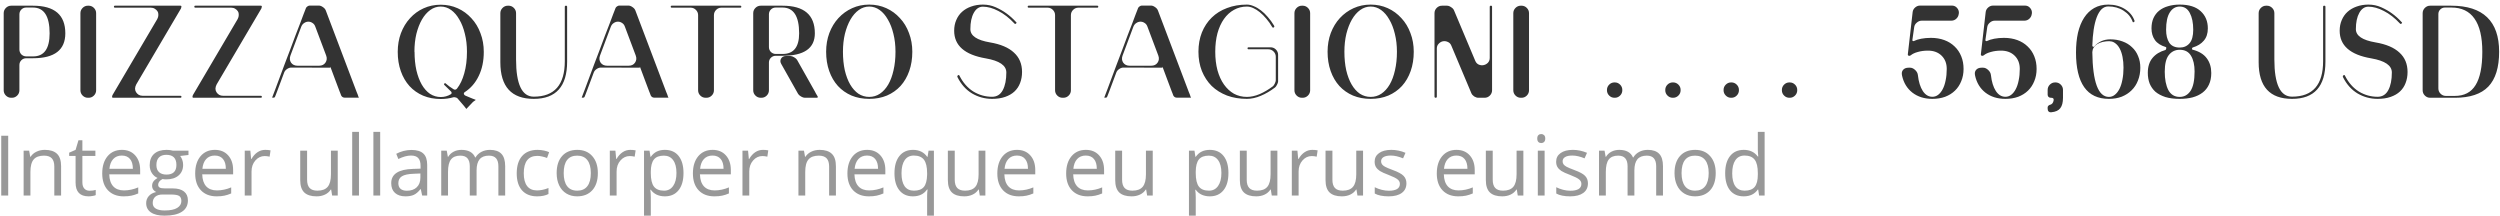 <svg width="358" height="31" viewBox="0 0 358 31" fill="none" xmlns="http://www.w3.org/2000/svg">
<path d="M2.779 12.928C2.779 13.221 2.674 13.473 2.463 13.684C2.252 13.895 2 14 1.707 14H1.602C1.309 14 1.057 13.895 0.846 13.684C0.635 13.473 0.529 13.221 0.529 12.928V1.889C0.529 1.596 0.635 1.344 0.846 1.133C1.057 0.922 1.309 0.816 1.602 0.816H4.73C7.812 0.816 9.354 2.135 9.354 4.771C9.354 7.15 7.812 8.34 4.73 8.34H3.764C3.482 8.34 3.248 8.434 3.061 8.621C2.873 8.809 2.779 9.037 2.779 9.307V12.928ZM2.779 7.092C2.779 7.361 2.873 7.596 3.061 7.795C3.26 7.982 3.494 8.076 3.764 8.076H4.748C6.318 8.076 7.104 6.975 7.104 4.771C7.104 2.311 6.307 1.08 4.713 1.08H3.746C3.477 1.08 3.248 1.174 3.061 1.361C2.873 1.549 2.779 1.777 2.779 2.047V7.092ZM13.766 12.928C13.766 13.221 13.66 13.473 13.449 13.684C13.238 13.895 12.986 14 12.693 14H12.588C12.295 14 12.043 13.895 11.832 13.684C11.621 13.473 11.516 13.221 11.516 12.928V1.889C11.516 1.596 11.621 1.344 11.832 1.133C12.043 0.922 12.295 0.816 12.588 0.816H12.693C12.986 0.816 13.238 0.922 13.449 1.133C13.66 1.344 13.766 1.596 13.766 1.889V12.928ZM25.842 13.719C25.936 13.719 25.982 13.766 25.982 13.859C25.982 13.953 25.936 14 25.842 14H16.191C16.098 14 16.051 13.953 16.051 13.859C16.051 13.836 16.057 13.795 16.068 13.736C16.092 13.666 16.109 13.619 16.121 13.596L22.52 2.732C22.625 2.533 22.678 2.34 22.678 2.152C22.689 1.953 22.648 1.777 22.555 1.625C22.461 1.473 22.332 1.35 22.168 1.256C22.004 1.15 21.811 1.098 21.588 1.098H16.455C16.361 1.098 16.314 1.051 16.314 0.957C16.314 0.863 16.361 0.816 16.455 0.816H25.842C25.936 0.816 25.982 0.863 25.982 0.957C25.982 0.98 25.971 1.027 25.947 1.098C25.936 1.156 25.924 1.197 25.912 1.221L19.514 12.084C19.408 12.283 19.35 12.482 19.338 12.682C19.338 12.869 19.385 13.039 19.479 13.191C19.572 13.344 19.701 13.473 19.865 13.578C20.029 13.672 20.223 13.719 20.445 13.719H25.842ZM37.355 13.719C37.449 13.719 37.496 13.766 37.496 13.859C37.496 13.953 37.449 14 37.355 14H27.705C27.611 14 27.564 13.953 27.564 13.859C27.564 13.836 27.57 13.795 27.582 13.736C27.605 13.666 27.623 13.619 27.635 13.596L34.033 2.732C34.139 2.533 34.191 2.34 34.191 2.152C34.203 1.953 34.162 1.777 34.068 1.625C33.975 1.473 33.846 1.35 33.682 1.256C33.518 1.15 33.324 1.098 33.102 1.098H27.969C27.875 1.098 27.828 1.051 27.828 0.957C27.828 0.863 27.875 0.816 27.969 0.816H37.355C37.449 0.816 37.496 0.863 37.496 0.957C37.496 0.98 37.484 1.027 37.461 1.098C37.449 1.156 37.438 1.197 37.426 1.221L31.027 12.084C30.922 12.283 30.863 12.482 30.852 12.682C30.852 12.869 30.898 13.039 30.992 13.191C31.086 13.344 31.215 13.473 31.379 13.578C31.543 13.672 31.736 13.719 31.959 13.719H37.355ZM47.305 9.57C47.328 9.652 47.299 9.693 47.217 9.693L41.715 9.676C41.516 9.676 41.31 9.746 41.1 9.887C40.9 10.027 40.766 10.191 40.695 10.379L39.676 13.104C39.629 13.221 39.582 13.344 39.535 13.473C39.488 13.59 39.441 13.707 39.395 13.824C39.359 13.93 39.289 13.982 39.184 13.982H39.06H38.973C38.984 13.947 38.996 13.906 39.008 13.859C39.02 13.824 39.037 13.783 39.06 13.736C39.084 13.678 39.107 13.613 39.131 13.543C39.19 13.402 39.295 13.127 39.447 12.717C39.6 12.295 39.787 11.791 40.01 11.205C40.232 10.619 40.473 9.975 40.73 9.271C41 8.568 41.27 7.859 41.539 7.145C41.809 6.43 42.066 5.738 42.312 5.07C42.57 4.402 42.799 3.811 42.998 3.295C43.197 2.768 43.355 2.346 43.473 2.029C43.602 1.713 43.666 1.549 43.666 1.537L43.807 1.168C43.842 1.074 43.912 0.992 44.018 0.922C44.135 0.84 44.24 0.799 44.334 0.799H45.652C45.84 0.799 46.033 0.869 46.232 1.01C46.443 1.15 46.584 1.314 46.654 1.502L51.066 13.156L51.225 13.543C51.272 13.672 51.307 13.777 51.33 13.859C51.365 13.93 51.383 13.971 51.383 13.982C51.395 14.006 51.389 14.012 51.365 14C51.342 13.988 51.318 13.982 51.295 13.982H49.326C49.232 13.982 49.139 13.953 49.045 13.895C48.951 13.824 48.887 13.748 48.852 13.666L48.728 13.332L48.641 13.121C48.43 12.523 48.207 11.932 47.973 11.346C47.75 10.748 47.527 10.15 47.305 9.553C47.305 9.553 47.305 9.559 47.305 9.57ZM41.592 7.953C41.451 8.328 41.48 8.668 41.68 8.973C41.891 9.266 42.201 9.412 42.611 9.412H45.688C46.098 9.412 46.402 9.266 46.602 8.973C46.812 8.668 46.848 8.328 46.707 7.953L45.16 3.84C45.078 3.594 44.943 3.412 44.756 3.295C44.568 3.166 44.369 3.102 44.158 3.102C43.947 3.102 43.748 3.166 43.56 3.295C43.373 3.412 43.232 3.588 43.139 3.822L41.592 7.953ZM59.363 7.408C59.363 8.381 59.451 9.266 59.627 10.062C59.815 10.859 60.072 11.545 60.4 12.119C60.728 12.682 61.121 13.121 61.578 13.438C62.047 13.742 62.562 13.895 63.125 13.895C63.641 13.895 64.121 13.76 64.566 13.49C64.637 13.443 64.672 13.385 64.672 13.315C64.672 13.244 64.648 13.18 64.602 13.121C64.309 12.828 63.986 12.512 63.635 12.172C63.565 12.102 63.565 12.031 63.635 11.961C63.693 11.891 63.752 11.885 63.81 11.943C63.986 12.096 64.168 12.242 64.356 12.383C64.543 12.523 64.736 12.652 64.936 12.77C65.018 12.828 65.106 12.852 65.199 12.84C65.305 12.816 65.387 12.764 65.445 12.682C65.891 12.119 66.236 11.393 66.482 10.502C66.74 9.6 66.869 8.568 66.869 7.408C66.869 6.482 66.769 5.627 66.57 4.842C66.383 4.057 66.119 3.377 65.779 2.803C65.451 2.217 65.059 1.76 64.602 1.432C64.144 1.104 63.647 0.939 63.107 0.939C62.568 0.939 62.07 1.104 61.613 1.432C61.156 1.76 60.758 2.217 60.418 2.803C60.09 3.377 59.826 4.057 59.627 4.842C59.44 5.627 59.346 6.482 59.346 7.408H59.363ZM56.955 7.426C56.955 6.465 57.107 5.574 57.412 4.754C57.728 3.922 58.162 3.207 58.713 2.609C59.264 2 59.914 1.525 60.664 1.186C61.414 0.846 62.228 0.676 63.107 0.676C63.986 0.676 64.801 0.846 65.551 1.186C66.301 1.525 66.951 2 67.502 2.609C68.064 3.207 68.498 3.922 68.803 4.754C69.119 5.574 69.277 6.465 69.277 7.426C69.277 8.738 69.037 9.887 68.557 10.871C68.088 11.855 67.42 12.629 66.553 13.191C66.447 13.262 66.406 13.355 66.43 13.473C66.465 13.578 66.541 13.654 66.658 13.701C67.045 13.877 67.367 14.012 67.625 14.105C67.883 14.199 68.023 14.252 68.047 14.264C68.106 14.287 68.129 14.305 68.117 14.316C68.106 14.34 68.076 14.363 68.029 14.387C67.982 14.422 67.93 14.457 67.871 14.492C67.812 14.527 67.766 14.562 67.731 14.598L67.062 15.301L66.781 15.6C66.699 15.482 66.594 15.348 66.465 15.195C66.348 15.055 66.207 14.891 66.043 14.703C65.891 14.516 65.709 14.305 65.498 14.07C65.439 14.012 65.346 13.971 65.217 13.947C65.1 13.912 65 13.906 64.918 13.93C64.356 14.094 63.758 14.176 63.125 14.176C62.199 14.176 61.355 14.018 60.594 13.701C59.832 13.373 59.182 12.916 58.643 12.33C58.103 11.732 57.688 11.018 57.395 10.185C57.102 9.354 56.955 8.434 56.955 7.426ZM80.879 0.975C80.879 0.869 80.938 0.816 81.055 0.816C81.16 0.816 81.213 0.869 81.213 0.975V8.832C81.213 10.602 80.814 11.932 80.018 12.822C79.221 13.713 78.025 14.158 76.432 14.158C73.244 14.158 71.65 12.412 71.65 8.92V1.889C71.65 1.596 71.756 1.344 71.967 1.133C72.178 0.922 72.43 0.816 72.723 0.816H72.828C73.121 0.816 73.373 0.922 73.584 1.133C73.795 1.344 73.9 1.596 73.9 1.889V8.516C73.9 10.285 74.111 11.615 74.533 12.506C74.955 13.396 75.588 13.842 76.432 13.842C79.397 13.842 80.879 12.148 80.879 8.762V0.975ZM91.637 9.57C91.66 9.652 91.631 9.693 91.549 9.693L86.047 9.676C85.848 9.676 85.643 9.746 85.432 9.887C85.232 10.027 85.098 10.191 85.027 10.379L84.008 13.104C83.961 13.221 83.914 13.344 83.867 13.473C83.82 13.59 83.773 13.707 83.727 13.824C83.691 13.93 83.621 13.982 83.516 13.982H83.393H83.305C83.316 13.947 83.328 13.906 83.34 13.859C83.352 13.824 83.369 13.783 83.393 13.736C83.416 13.678 83.439 13.613 83.463 13.543C83.522 13.402 83.627 13.127 83.779 12.717C83.932 12.295 84.119 11.791 84.342 11.205C84.564 10.619 84.805 9.975 85.062 9.271C85.332 8.568 85.602 7.859 85.871 7.145C86.141 6.43 86.398 5.738 86.644 5.07C86.902 4.402 87.131 3.811 87.33 3.295C87.529 2.768 87.688 2.346 87.805 2.029C87.934 1.713 87.998 1.549 87.998 1.537L88.139 1.168C88.174 1.074 88.244 0.992 88.35 0.922C88.467 0.84 88.572 0.799 88.666 0.799H89.984C90.172 0.799 90.365 0.869 90.564 1.01C90.775 1.15 90.916 1.314 90.986 1.502L95.398 13.156L95.557 13.543C95.603 13.672 95.639 13.777 95.662 13.859C95.697 13.93 95.715 13.971 95.715 13.982C95.727 14.006 95.721 14.012 95.697 14C95.674 13.988 95.65 13.982 95.627 13.982H93.658C93.564 13.982 93.471 13.953 93.377 13.895C93.283 13.824 93.219 13.748 93.184 13.666L93.061 13.332L92.973 13.121C92.762 12.523 92.539 11.932 92.305 11.346C92.082 10.748 91.859 10.15 91.637 9.553C91.637 9.553 91.637 9.559 91.637 9.57ZM85.924 7.953C85.783 8.328 85.812 8.668 86.012 8.973C86.223 9.266 86.533 9.412 86.943 9.412H90.019C90.43 9.412 90.734 9.266 90.934 8.973C91.144 8.668 91.18 8.328 91.039 7.953L89.492 3.84C89.41 3.594 89.275 3.412 89.088 3.295C88.9 3.166 88.701 3.102 88.49 3.102C88.279 3.102 88.08 3.166 87.893 3.295C87.705 3.412 87.564 3.588 87.471 3.822L85.924 7.953ZM106.016 0.816C106.109 0.816 106.156 0.863 106.156 0.957C106.156 1.051 106.109 1.098 106.016 1.098H103.309C103.016 1.098 102.764 1.203 102.553 1.414C102.342 1.625 102.236 1.877 102.236 2.17V12.928C102.236 13.221 102.131 13.473 101.92 13.684C101.709 13.895 101.457 14 101.164 14H101.041C100.748 14 100.496 13.895 100.285 13.684C100.074 13.473 99.969 13.221 99.969 12.928V2.17C99.969 1.877 99.863 1.625 99.652 1.414C99.441 1.203 99.189 1.098 98.897 1.098H96.189C96.096 1.098 96.049 1.051 96.049 0.957C96.049 0.863 96.096 0.816 96.189 0.816H106.016ZM116.703 13.121C116.738 13.18 116.768 13.238 116.791 13.297C116.826 13.344 116.855 13.396 116.879 13.455C116.914 13.514 116.949 13.572 116.984 13.631L117.09 13.807C117.113 13.854 117.113 13.9 117.09 13.947C117.066 13.982 117.031 14 116.984 14H115.244C115.092 14 114.916 13.941 114.717 13.824C114.518 13.707 114.377 13.584 114.295 13.455L111.869 9.148C111.717 8.879 111.711 8.627 111.852 8.393C111.992 8.146 112.221 8.023 112.537 8.023H113.188C113.34 8.023 113.516 8.082 113.715 8.199C113.914 8.316 114.055 8.439 114.137 8.568L116.703 13.121ZM110.111 12.928C110.111 13.221 110.006 13.473 109.795 13.684C109.584 13.895 109.332 14 109.039 14H108.934C108.641 14 108.389 13.895 108.178 13.684C107.967 13.473 107.861 13.221 107.861 12.928V1.889C107.861 1.596 107.967 1.344 108.178 1.133C108.389 0.922 108.641 0.816 108.934 0.816H112.062C115.145 0.816 116.686 2.135 116.686 4.771C116.686 6.916 115.145 7.988 112.062 7.988H111.096C110.814 7.988 110.58 8.082 110.393 8.27C110.205 8.457 110.111 8.686 110.111 8.955V12.928ZM110.111 6.74C110.111 7.01 110.205 7.244 110.393 7.443C110.592 7.631 110.826 7.725 111.096 7.725H112.08C113.65 7.725 114.436 6.74 114.436 4.771C114.436 2.311 113.639 1.08 112.045 1.08H111.078C110.809 1.08 110.58 1.174 110.393 1.361C110.205 1.549 110.111 1.777 110.111 2.047V6.74ZM120.711 7.408C120.711 8.381 120.799 9.266 120.975 10.062C121.162 10.859 121.42 11.539 121.748 12.102C122.076 12.664 122.469 13.104 122.926 13.42C123.395 13.725 123.91 13.877 124.473 13.877C125.035 13.877 125.545 13.725 126.002 13.42C126.471 13.104 126.869 12.664 127.197 12.102C127.525 11.539 127.777 10.859 127.953 10.062C128.141 9.266 128.234 8.381 128.234 7.408C128.234 6.482 128.135 5.627 127.936 4.842C127.748 4.057 127.484 3.377 127.145 2.803C126.816 2.217 126.424 1.76 125.967 1.432C125.51 1.104 125.012 0.939 124.473 0.939C123.934 0.939 123.436 1.104 122.979 1.432C122.521 1.76 122.123 2.217 121.783 2.803C121.455 3.377 121.191 4.057 120.992 4.842C120.805 5.627 120.711 6.482 120.711 7.408ZM118.303 7.408C118.303 6.447 118.455 5.557 118.76 4.736C119.076 3.904 119.51 3.189 120.061 2.592C120.623 1.982 121.279 1.508 122.029 1.168C122.779 0.828 123.594 0.658 124.473 0.658C125.352 0.658 126.166 0.828 126.916 1.168C127.666 1.508 128.316 1.982 128.867 2.592C129.43 3.189 129.863 3.904 130.168 4.736C130.484 5.557 130.643 6.447 130.643 7.408C130.643 8.416 130.496 9.336 130.203 10.168C129.91 11 129.494 11.715 128.955 12.312C128.416 12.898 127.766 13.355 127.004 13.684C126.242 14 125.398 14.158 124.473 14.158C123.547 14.158 122.703 14 121.941 13.684C121.18 13.355 120.529 12.898 119.99 12.312C119.451 11.715 119.035 11 118.742 10.168C118.449 9.336 118.303 8.416 118.303 7.408ZM145.549 3.312C145.549 3.312 145.531 3.33 145.496 3.365C145.461 3.389 145.443 3.406 145.443 3.418H145.426C145.402 3.43 145.367 3.43 145.32 3.418C145.285 3.395 145.262 3.371 145.25 3.348C144.512 2.562 143.75 1.971 142.965 1.572C142.18 1.162 141.441 0.957 140.75 0.957C140.211 0.957 139.777 1.25 139.449 1.836C139.121 2.422 138.957 3.201 138.957 4.174C138.957 5.123 139.895 5.756 141.77 6.072C143.293 6.33 144.436 6.816 145.197 7.531C145.971 8.234 146.357 9.16 146.357 10.309C146.357 10.883 146.264 11.41 146.076 11.891C145.9 12.359 145.631 12.764 145.268 13.104C144.916 13.432 144.471 13.69 143.932 13.877C143.393 14.065 142.771 14.158 142.068 14.158C141.037 14.158 140.082 13.9 139.203 13.385C138.324 12.857 137.627 12.078 137.111 11.047C137.064 10.941 137.088 10.854 137.182 10.783C137.275 10.713 137.346 10.73 137.393 10.836C137.896 11.832 138.559 12.588 139.379 13.104C140.211 13.607 141.107 13.859 142.068 13.859C142.748 13.859 143.258 13.543 143.598 12.91C143.938 12.277 144.107 11.434 144.107 10.379C144.107 9.371 143.123 8.697 141.154 8.357C138.143 7.842 136.637 6.523 136.637 4.402C136.637 3.84 136.736 3.33 136.936 2.873C137.135 2.404 137.41 2.012 137.762 1.695C138.125 1.367 138.559 1.115 139.062 0.939C139.578 0.752 140.141 0.658 140.75 0.658C141.406 0.658 142.021 0.787 142.596 1.045C143.17 1.303 143.674 1.59 144.107 1.906C144.611 2.27 145.074 2.686 145.496 3.154L145.549 3.207C145.584 3.242 145.584 3.277 145.549 3.312ZM157.133 0.816C157.227 0.816 157.273 0.863 157.273 0.957C157.273 1.051 157.227 1.098 157.133 1.098H154.426C154.133 1.098 153.881 1.203 153.67 1.414C153.459 1.625 153.354 1.877 153.354 2.17V12.928C153.354 13.221 153.248 13.473 153.037 13.684C152.826 13.895 152.574 14 152.281 14H152.158C151.865 14 151.613 13.895 151.402 13.684C151.191 13.473 151.086 13.221 151.086 12.928V2.17C151.086 1.877 150.98 1.625 150.77 1.414C150.559 1.203 150.307 1.098 150.014 1.098H147.307C147.213 1.098 147.166 1.051 147.166 0.957C147.166 0.863 147.213 0.816 147.307 0.816H157.133ZM166.467 9.57C166.49 9.652 166.461 9.693 166.379 9.693L160.877 9.676C160.678 9.676 160.473 9.746 160.262 9.887C160.062 10.027 159.928 10.191 159.857 10.379L158.838 13.104C158.791 13.221 158.744 13.344 158.697 13.473C158.65 13.59 158.604 13.707 158.557 13.824C158.521 13.93 158.451 13.982 158.346 13.982H158.223H158.135C158.146 13.947 158.158 13.906 158.17 13.859C158.182 13.824 158.199 13.783 158.223 13.736C158.246 13.678 158.27 13.613 158.293 13.543C158.352 13.402 158.457 13.127 158.609 12.717C158.762 12.295 158.949 11.791 159.172 11.205C159.395 10.619 159.635 9.975 159.893 9.271C160.162 8.568 160.432 7.859 160.701 7.145C160.971 6.43 161.229 5.738 161.475 5.07C161.732 4.402 161.961 3.811 162.16 3.295C162.359 2.768 162.518 2.346 162.635 2.029C162.764 1.713 162.828 1.549 162.828 1.537L162.969 1.168C163.004 1.074 163.074 0.992 163.18 0.922C163.297 0.84 163.402 0.799 163.496 0.799H164.814C165.002 0.799 165.195 0.869 165.395 1.01C165.605 1.15 165.746 1.314 165.816 1.502L170.229 13.156L170.387 13.543C170.434 13.672 170.469 13.777 170.492 13.859C170.527 13.93 170.545 13.971 170.545 13.982C170.557 14.006 170.551 14.012 170.527 14C170.504 13.988 170.48 13.982 170.457 13.982H168.488C168.395 13.982 168.301 13.953 168.207 13.895C168.113 13.824 168.049 13.748 168.014 13.666L167.891 13.332L167.803 13.121C167.592 12.523 167.369 11.932 167.135 11.346C166.912 10.748 166.689 10.15 166.467 9.553C166.467 9.553 166.467 9.559 166.467 9.57ZM160.754 7.953C160.613 8.328 160.643 8.668 160.842 8.973C161.053 9.266 161.363 9.412 161.773 9.412H164.85C165.26 9.412 165.564 9.266 165.764 8.973C165.975 8.668 166.01 8.328 165.869 7.953L164.322 3.84C164.24 3.594 164.105 3.412 163.918 3.295C163.73 3.166 163.531 3.102 163.32 3.102C163.109 3.102 162.91 3.166 162.723 3.295C162.535 3.412 162.395 3.588 162.301 3.822L160.754 7.953ZM178.789 7.057C178.695 7.057 178.648 7.01 178.648 6.916C178.648 6.822 178.695 6.775 178.789 6.775H181.953C182.246 6.775 182.498 6.881 182.709 7.092C182.92 7.303 183.025 7.555 183.025 7.848V11.662C183.025 11.779 182.973 11.938 182.867 12.137C182.773 12.324 182.68 12.453 182.586 12.523C181.93 13.027 181.25 13.426 180.547 13.719C179.855 14.012 179.193 14.158 178.561 14.158C177.518 14.158 176.568 14 175.713 13.684C174.857 13.355 174.125 12.898 173.516 12.312C172.918 11.715 172.449 11 172.109 10.168C171.781 9.336 171.617 8.416 171.617 7.408C171.617 6.4 171.781 5.48 172.109 4.648C172.449 3.816 172.918 3.107 173.516 2.521C174.125 1.924 174.857 1.467 175.713 1.15C176.568 0.822 177.518 0.658 178.561 0.658C178.877 0.658 179.205 0.734 179.545 0.887C179.896 1.027 180.236 1.227 180.564 1.484C180.904 1.742 181.232 2.059 181.549 2.434C181.877 2.809 182.176 3.219 182.445 3.664C182.457 3.688 182.469 3.723 182.48 3.77C182.492 3.816 182.492 3.846 182.48 3.857L182.41 3.91L182.34 3.963C182.316 3.975 182.287 3.969 182.252 3.945C182.217 3.922 182.193 3.898 182.182 3.875C181.924 3.43 181.643 3.031 181.338 2.68C181.033 2.316 180.723 2.006 180.406 1.748C180.09 1.49 179.773 1.291 179.457 1.15C179.141 1.01 178.842 0.939 178.561 0.939C177.881 0.939 177.26 1.098 176.697 1.414C176.146 1.719 175.672 2.152 175.273 2.715C174.875 3.277 174.564 3.957 174.342 4.754C174.131 5.551 174.025 6.436 174.025 7.408C174.025 8.381 174.131 9.266 174.342 10.062C174.564 10.859 174.875 11.539 175.273 12.102C175.672 12.664 176.146 13.104 176.697 13.42C177.26 13.725 177.881 13.877 178.561 13.877C179.135 13.877 179.744 13.742 180.389 13.473C181.033 13.191 181.666 12.816 182.287 12.348C182.381 12.266 182.469 12.137 182.551 11.961C182.645 11.773 182.691 11.621 182.691 11.504V8.129C182.691 7.836 182.586 7.584 182.375 7.373C182.164 7.162 181.912 7.057 181.619 7.057H178.789ZM187.613 12.928C187.613 13.221 187.508 13.473 187.297 13.684C187.086 13.895 186.834 14 186.541 14H186.436C186.143 14 185.891 13.895 185.68 13.684C185.469 13.473 185.363 13.221 185.363 12.928V1.889C185.363 1.596 185.469 1.344 185.68 1.133C185.891 0.922 186.143 0.816 186.436 0.816H186.541C186.834 0.816 187.086 0.922 187.297 1.133C187.508 1.344 187.613 1.596 187.613 1.889V12.928ZM192.518 7.408C192.518 8.381 192.605 9.266 192.781 10.062C192.969 10.859 193.227 11.539 193.555 12.102C193.883 12.664 194.275 13.104 194.732 13.42C195.201 13.725 195.717 13.877 196.279 13.877C196.842 13.877 197.352 13.725 197.809 13.42C198.277 13.104 198.676 12.664 199.004 12.102C199.332 11.539 199.584 10.859 199.76 10.062C199.947 9.266 200.041 8.381 200.041 7.408C200.041 6.482 199.941 5.627 199.742 4.842C199.555 4.057 199.291 3.377 198.951 2.803C198.623 2.217 198.23 1.76 197.773 1.432C197.316 1.104 196.818 0.939 196.279 0.939C195.74 0.939 195.242 1.104 194.785 1.432C194.328 1.76 193.93 2.217 193.59 2.803C193.262 3.377 192.998 4.057 192.799 4.842C192.611 5.627 192.518 6.482 192.518 7.408ZM190.109 7.408C190.109 6.447 190.262 5.557 190.566 4.736C190.883 3.904 191.316 3.189 191.867 2.592C192.43 1.982 193.086 1.508 193.836 1.168C194.586 0.828 195.4 0.658 196.279 0.658C197.158 0.658 197.973 0.828 198.723 1.168C199.473 1.508 200.123 1.982 200.674 2.592C201.236 3.189 201.67 3.904 201.975 4.736C202.291 5.557 202.449 6.447 202.449 7.408C202.449 8.416 202.303 9.336 202.01 10.168C201.717 11 201.301 11.715 200.762 12.312C200.223 12.898 199.572 13.355 198.811 13.684C198.049 14 197.205 14.158 196.279 14.158C195.354 14.158 194.51 14 193.748 13.684C192.986 13.355 192.336 12.898 191.797 12.312C191.258 11.715 190.842 11 190.549 10.168C190.256 9.336 190.109 8.416 190.109 7.408ZM205.754 13.824C205.754 13.941 205.701 14 205.596 14C205.479 14 205.42 13.941 205.42 13.824V1.889C205.42 1.596 205.525 1.344 205.736 1.133C205.947 0.922 206.199 0.816 206.492 0.816H207.213C207.4 0.816 207.594 0.887 207.793 1.027C208.004 1.156 208.145 1.309 208.215 1.484L211.256 8.709C211.361 8.967 211.531 9.148 211.766 9.254C212 9.348 212.229 9.371 212.451 9.324C212.686 9.277 212.891 9.166 213.066 8.99C213.242 8.803 213.33 8.568 213.33 8.287V0.975C213.33 0.869 213.389 0.816 213.506 0.816C213.611 0.816 213.664 0.869 213.664 0.975V12.928C213.664 13.221 213.559 13.473 213.348 13.684C213.137 13.895 212.885 14 212.592 14H211.695C211.508 14 211.309 13.935 211.098 13.807C210.898 13.666 210.764 13.508 210.693 13.332L207.828 6.529C207.723 6.271 207.553 6.096 207.318 6.002C207.084 5.896 206.85 5.867 206.615 5.914C206.393 5.961 206.193 6.078 206.018 6.266C205.842 6.441 205.754 6.67 205.754 6.951V13.824ZM218.955 12.928C218.955 13.221 218.85 13.473 218.639 13.684C218.428 13.895 218.176 14 217.883 14H217.777C217.484 14 217.232 13.895 217.021 13.684C216.811 13.473 216.705 13.221 216.705 12.928V1.889C216.705 1.596 216.811 1.344 217.021 1.133C217.232 0.922 217.484 0.816 217.777 0.816H217.883C218.176 0.816 218.428 0.922 218.639 1.133C218.85 1.344 218.955 1.596 218.955 1.889V12.928ZM231.189 14C230.896 14 230.645 13.895 230.434 13.684C230.223 13.473 230.117 13.221 230.117 12.928V12.875C230.117 12.582 230.223 12.33 230.434 12.119C230.645 11.908 230.896 11.803 231.189 11.803H231.242C231.535 11.803 231.787 11.908 231.998 12.119C232.209 12.33 232.314 12.582 232.314 12.875V12.928C232.314 13.221 232.209 13.473 231.998 13.684C231.787 13.895 231.535 14 231.242 14H231.189ZM239.539 14C239.246 14 238.994 13.895 238.783 13.684C238.572 13.473 238.467 13.221 238.467 12.928V12.875C238.467 12.582 238.572 12.33 238.783 12.119C238.994 11.908 239.246 11.803 239.539 11.803H239.592C239.885 11.803 240.137 11.908 240.348 12.119C240.559 12.33 240.664 12.582 240.664 12.875V12.928C240.664 13.221 240.559 13.473 240.348 13.684C240.137 13.895 239.885 14 239.592 14H239.539ZM247.889 14C247.596 14 247.344 13.895 247.133 13.684C246.922 13.473 246.816 13.221 246.816 12.928V12.875C246.816 12.582 246.922 12.33 247.133 12.119C247.344 11.908 247.596 11.803 247.889 11.803H247.941C248.234 11.803 248.486 11.908 248.697 12.119C248.908 12.33 249.014 12.582 249.014 12.875V12.928C249.014 13.221 248.908 13.473 248.697 13.684C248.486 13.895 248.234 14 247.941 14H247.889ZM256.238 14C255.945 14 255.693 13.895 255.482 13.684C255.271 13.473 255.166 13.221 255.166 12.928V12.875C255.166 12.582 255.271 12.33 255.482 12.119C255.693 11.908 255.945 11.803 256.238 11.803H256.291C256.584 11.803 256.836 11.908 257.047 12.119C257.258 12.33 257.363 12.582 257.363 12.875V12.928C257.363 13.221 257.258 13.473 257.047 13.684C256.836 13.895 256.584 14 256.291 14H256.238ZM273.359 7.988C273.242 7.965 273.189 7.895 273.201 7.777L273.887 1.766C273.91 1.496 274.027 1.268 274.238 1.08C274.449 0.893 274.689 0.799 274.959 0.799H279.494C279.799 0.799 280.045 0.904 280.232 1.115C280.432 1.326 280.525 1.578 280.514 1.871L280.496 1.959C280.473 2.24 280.355 2.48 280.145 2.68C279.945 2.867 279.705 2.961 279.424 2.961H275.188C274.93 2.961 274.695 3.055 274.484 3.242C274.273 3.418 274.15 3.629 274.115 3.875L273.852 5.721C273.84 5.779 273.857 5.826 273.904 5.861C273.963 5.896 274.016 5.902 274.062 5.879C274.344 5.738 274.695 5.627 275.117 5.545C275.551 5.463 276.014 5.422 276.506 5.422C277.209 5.422 277.848 5.527 278.422 5.738C278.996 5.949 279.488 6.254 279.898 6.652C280.309 7.039 280.625 7.508 280.848 8.059C281.07 8.598 281.182 9.201 281.182 9.869C281.182 10.514 281.07 11.1 280.848 11.627C280.637 12.154 280.338 12.605 279.951 12.98C279.564 13.355 279.096 13.648 278.545 13.859C277.994 14.059 277.385 14.158 276.717 14.158C275.58 14.158 274.625 13.859 273.852 13.262C273.09 12.664 272.598 11.855 272.375 10.836C272.293 10.484 272.34 10.209 272.516 10.01C272.691 9.799 272.961 9.693 273.324 9.693H273.518C273.775 9.693 274.021 9.805 274.256 10.027C274.49 10.25 274.619 10.496 274.643 10.766C274.748 11.715 274.982 12.471 275.346 13.033C275.709 13.584 276.166 13.859 276.717 13.859C277.021 13.859 277.297 13.766 277.543 13.578C277.801 13.379 278.018 13.109 278.193 12.77C278.381 12.418 278.521 11.996 278.615 11.504C278.721 11.012 278.773 10.467 278.773 9.869C278.773 9.084 278.527 8.451 278.035 7.971C277.543 7.49 276.893 7.25 276.084 7.25C275.557 7.25 275.07 7.314 274.625 7.443C274.191 7.561 273.857 7.719 273.623 7.918C273.6 7.941 273.553 7.965 273.482 7.988C273.424 8 273.383 8 273.359 7.988ZM283.818 7.988C283.701 7.965 283.648 7.895 283.66 7.777L284.346 1.766C284.369 1.496 284.486 1.268 284.697 1.08C284.908 0.893 285.148 0.799 285.418 0.799H289.953C290.258 0.799 290.504 0.904 290.691 1.115C290.891 1.326 290.984 1.578 290.973 1.871L290.955 1.959C290.932 2.24 290.814 2.48 290.604 2.68C290.404 2.867 290.164 2.961 289.883 2.961H285.646C285.389 2.961 285.154 3.055 284.943 3.242C284.732 3.418 284.609 3.629 284.574 3.875L284.311 5.721C284.299 5.779 284.316 5.826 284.363 5.861C284.422 5.896 284.475 5.902 284.521 5.879C284.803 5.738 285.154 5.627 285.576 5.545C286.01 5.463 286.473 5.422 286.965 5.422C287.668 5.422 288.307 5.527 288.881 5.738C289.455 5.949 289.947 6.254 290.357 6.652C290.768 7.039 291.084 7.508 291.307 8.059C291.529 8.598 291.641 9.201 291.641 9.869C291.641 10.514 291.529 11.1 291.307 11.627C291.096 12.154 290.797 12.605 290.41 12.98C290.023 13.355 289.555 13.648 289.004 13.859C288.453 14.059 287.844 14.158 287.176 14.158C286.039 14.158 285.084 13.859 284.311 13.262C283.549 12.664 283.057 11.855 282.834 10.836C282.752 10.484 282.799 10.209 282.975 10.01C283.15 9.799 283.42 9.693 283.783 9.693H283.977C284.234 9.693 284.48 9.805 284.715 10.027C284.949 10.25 285.078 10.496 285.102 10.766C285.207 11.715 285.441 12.471 285.805 13.033C286.168 13.584 286.625 13.859 287.176 13.859C287.48 13.859 287.756 13.766 288.002 13.578C288.26 13.379 288.477 13.109 288.652 12.77C288.84 12.418 288.98 11.996 289.074 11.504C289.18 11.012 289.232 10.467 289.232 9.869C289.232 9.084 288.986 8.451 288.494 7.971C288.002 7.49 287.352 7.25 286.543 7.25C286.016 7.25 285.529 7.314 285.084 7.443C284.65 7.561 284.316 7.719 284.082 7.918C284.059 7.941 284.012 7.965 283.941 7.988C283.883 8 283.842 8 283.818 7.988ZM293.223 12.875C293.223 12.582 293.328 12.33 293.539 12.119C293.75 11.908 294.002 11.803 294.295 11.803H294.348C294.641 11.803 294.893 11.908 295.104 12.119C295.314 12.33 295.42 12.582 295.42 12.875V14C295.42 14.668 295.291 15.166 295.033 15.494C294.787 15.822 294.365 16.016 293.768 16.074C293.604 16.098 293.469 16.062 293.363 15.969C293.27 15.875 293.223 15.746 293.223 15.582V15.371C293.223 15.301 293.252 15.23 293.311 15.16C293.381 15.09 293.451 15.043 293.521 15.02C293.838 14.961 294.025 14.738 294.084 14.352C294.119 14.117 294.002 14 293.732 14H293.662C293.545 14 293.439 13.959 293.346 13.877C293.264 13.783 293.223 13.678 293.223 13.56V12.875ZM305.668 2.979C305.691 3.049 305.662 3.107 305.58 3.154C305.486 3.213 305.428 3.207 305.404 3.137C305.17 2.469 304.736 1.936 304.104 1.537C303.471 1.127 302.738 0.922 301.906 0.922C301.543 0.922 301.221 1.057 300.939 1.326C300.67 1.596 300.441 1.977 300.254 2.469C300.066 2.961 299.92 3.553 299.814 4.244C299.709 4.936 299.645 5.709 299.621 6.564C299.621 6.611 299.656 6.652 299.727 6.688C299.797 6.723 299.85 6.717 299.885 6.67C300.143 6.354 300.471 6.102 300.869 5.914C301.279 5.727 301.719 5.633 302.188 5.633C302.832 5.633 303.418 5.732 303.945 5.932C304.473 6.119 304.924 6.395 305.299 6.758C305.686 7.109 305.979 7.537 306.178 8.041C306.389 8.533 306.494 9.084 306.494 9.693C306.494 10.361 306.383 10.971 306.16 11.521C305.949 12.072 305.645 12.541 305.246 12.928C304.859 13.315 304.391 13.619 303.84 13.842C303.289 14.053 302.674 14.158 301.994 14.158C300.424 14.158 299.246 13.602 298.461 12.488C297.676 11.375 297.283 9.717 297.283 7.514C297.283 6.482 297.377 5.545 297.564 4.701C297.764 3.857 298.057 3.137 298.443 2.539C298.83 1.941 299.311 1.479 299.885 1.15C300.471 0.822 301.145 0.658 301.906 0.658C302.809 0.658 303.6 0.869 304.279 1.291C304.959 1.713 305.422 2.275 305.668 2.979ZM302.117 5.896C301.379 5.896 300.781 6.037 300.324 6.318C299.879 6.6 299.645 6.98 299.621 7.461C299.645 9.594 299.855 11.199 300.254 12.277C300.652 13.344 301.232 13.877 301.994 13.877C302.311 13.877 302.592 13.777 302.838 13.578C303.096 13.379 303.318 13.098 303.506 12.734C303.693 12.359 303.834 11.92 303.928 11.416C304.033 10.9 304.086 10.326 304.086 9.693C304.086 9.131 304.039 8.615 303.945 8.146C303.852 7.678 303.717 7.279 303.541 6.951C303.365 6.623 303.154 6.371 302.908 6.195C302.674 6.008 302.41 5.914 302.117 5.914V5.896ZM310.186 4.262C310.186 5.035 310.338 5.656 310.643 6.125C310.959 6.582 311.457 6.811 312.137 6.811C312.723 6.811 313.191 6.605 313.543 6.195C313.895 5.785 314.07 5.141 314.07 4.262C314.07 3.266 313.906 2.463 313.578 1.854C313.262 1.244 312.781 0.939 312.137 0.939C311.539 0.939 311.064 1.221 310.713 1.783C310.361 2.334 310.186 3.16 310.186 4.262ZM308.094 4.068C308.094 3.506 308.188 3.014 308.375 2.592C308.574 2.158 308.85 1.801 309.201 1.52C309.553 1.238 309.975 1.027 310.467 0.887C310.971 0.734 311.527 0.658 312.137 0.658C313.461 0.658 314.463 0.975 315.143 1.607C315.822 2.229 316.162 3.049 316.162 4.068C316.162 4.795 315.969 5.381 315.582 5.826C315.207 6.271 314.686 6.594 314.018 6.793C313.959 6.805 313.918 6.857 313.895 6.951C313.883 7.045 313.906 7.098 313.965 7.109C314.891 7.344 315.57 7.754 316.004 8.34C316.438 8.914 316.654 9.617 316.654 10.449C316.654 11.094 316.543 11.65 316.32 12.119C316.109 12.576 315.805 12.957 315.406 13.262C315.008 13.566 314.527 13.795 313.965 13.947C313.414 14.088 312.799 14.158 312.119 14.158C311.334 14.158 310.654 14.07 310.08 13.895C309.506 13.707 309.031 13.455 308.656 13.139C308.293 12.81 308.018 12.418 307.83 11.961C307.654 11.504 307.566 10.994 307.566 10.432C307.566 9.553 307.789 8.844 308.234 8.305C308.68 7.766 309.295 7.385 310.08 7.162C310.139 7.139 310.18 7.068 310.203 6.951C310.227 6.834 310.209 6.764 310.15 6.74C309.436 6.529 308.914 6.195 308.586 5.738C308.258 5.27 308.094 4.713 308.094 4.068ZM309.992 10.273C309.992 11.352 310.162 12.225 310.502 12.893C310.854 13.549 311.398 13.877 312.137 13.877C312.781 13.877 313.297 13.59 313.684 13.016C314.07 12.43 314.264 11.504 314.264 10.238C314.264 9.301 314.094 8.551 313.754 7.988C313.414 7.414 312.875 7.127 312.137 7.127C311.492 7.127 310.971 7.379 310.572 7.883C310.186 8.375 309.992 9.172 309.992 10.273ZM332.668 0.975C332.668 0.869 332.727 0.816 332.844 0.816C332.949 0.816 333.002 0.869 333.002 0.975V8.832C333.002 10.602 332.604 11.932 331.807 12.822C331.01 13.713 329.814 14.158 328.221 14.158C325.033 14.158 323.439 12.412 323.439 8.92V1.889C323.439 1.596 323.545 1.344 323.756 1.133C323.967 0.922 324.219 0.816 324.512 0.816H324.617C324.91 0.816 325.162 0.922 325.373 1.133C325.584 1.344 325.689 1.596 325.689 1.889V8.516C325.689 10.285 325.9 11.615 326.322 12.506C326.744 13.396 327.377 13.842 328.221 13.842C331.186 13.842 332.668 12.148 332.668 8.762V0.975ZM343.953 3.312C343.953 3.312 343.936 3.33 343.9 3.365C343.865 3.389 343.848 3.406 343.848 3.418H343.83C343.807 3.43 343.771 3.43 343.725 3.418C343.689 3.395 343.666 3.371 343.654 3.348C342.916 2.562 342.154 1.971 341.369 1.572C340.584 1.162 339.846 0.957 339.154 0.957C338.615 0.957 338.182 1.25 337.854 1.836C337.525 2.422 337.361 3.201 337.361 4.174C337.361 5.123 338.299 5.756 340.174 6.072C341.697 6.33 342.84 6.816 343.602 7.531C344.375 8.234 344.762 9.16 344.762 10.309C344.762 10.883 344.668 11.41 344.48 11.891C344.305 12.359 344.035 12.764 343.672 13.104C343.32 13.432 342.875 13.69 342.336 13.877C341.797 14.065 341.176 14.158 340.473 14.158C339.441 14.158 338.486 13.9 337.607 13.385C336.729 12.857 336.031 12.078 335.516 11.047C335.469 10.941 335.492 10.854 335.586 10.783C335.68 10.713 335.75 10.73 335.797 10.836C336.301 11.832 336.963 12.588 337.783 13.104C338.615 13.607 339.512 13.859 340.473 13.859C341.152 13.859 341.662 13.543 342.002 12.91C342.342 12.277 342.512 11.434 342.512 10.379C342.512 9.371 341.527 8.697 339.559 8.357C336.547 7.842 335.041 6.523 335.041 4.402C335.041 3.84 335.141 3.33 335.34 2.873C335.539 2.404 335.814 2.012 336.166 1.695C336.529 1.367 336.963 1.115 337.467 0.939C337.982 0.752 338.545 0.658 339.154 0.658C339.811 0.658 340.426 0.787 341 1.045C341.574 1.303 342.078 1.59 342.512 1.906C343.016 2.27 343.479 2.686 343.9 3.154L343.953 3.207C343.988 3.242 343.988 3.277 343.953 3.312ZM351.547 14H347.996C347.703 14 347.451 13.895 347.24 13.684C347.029 13.473 346.924 13.221 346.924 12.928V1.889C346.924 1.596 347.029 1.344 347.24 1.133C347.451 0.922 347.703 0.816 347.996 0.816H351.02C353.293 0.816 355.004 1.367 356.152 2.469C357.301 3.57 357.875 5.217 357.875 7.408C357.875 9.658 357.359 11.322 356.328 12.4C355.297 13.467 353.703 14 351.547 14ZM349.174 12.664C349.174 12.957 349.279 13.209 349.49 13.42C349.701 13.631 349.953 13.736 350.246 13.736H351.529C352.877 13.736 353.867 13.221 354.5 12.19C355.145 11.158 355.467 9.564 355.467 7.408C355.467 5.299 355.092 3.717 354.342 2.662C353.604 1.607 352.502 1.08 351.037 1.08H350.105C349.848 1.08 349.625 1.174 349.438 1.361C349.262 1.537 349.174 1.754 349.174 2.012V12.664Z" fill="#333333"/>
<path d="M0.178 28V19.434H1.174V28H0.178ZM7.777 28V23.846C7.777 23.322 7.658 22.932 7.42 22.674C7.182 22.416 6.809 22.287 6.301 22.287C5.629 22.287 5.137 22.469 4.824 22.832C4.512 23.195 4.355 23.795 4.355 24.631V28H3.383V21.578H4.174L4.332 22.457H4.379C4.578 22.141 4.857 21.896 5.217 21.725C5.576 21.549 5.977 21.461 6.418 21.461C7.191 21.461 7.773 21.648 8.164 22.023C8.555 22.395 8.75 22.99 8.75 23.811V28H7.777ZM12.828 27.314C13 27.314 13.166 27.303 13.326 27.279C13.486 27.252 13.613 27.225 13.707 27.197V27.941C13.602 27.992 13.445 28.033 13.238 28.064C13.035 28.1 12.852 28.117 12.688 28.117C11.445 28.117 10.824 27.463 10.824 26.154V22.334H9.904V21.865L10.824 21.461L11.234 20.09H11.797V21.578H13.66V22.334H11.797V26.113C11.797 26.5 11.889 26.797 12.072 27.004C12.256 27.211 12.508 27.314 12.828 27.314ZM17.709 28.117C16.76 28.117 16.01 27.828 15.459 27.25C14.912 26.672 14.639 25.869 14.639 24.842C14.639 23.807 14.893 22.984 15.4 22.375C15.912 21.766 16.598 21.461 17.457 21.461C18.262 21.461 18.898 21.727 19.367 22.258C19.836 22.785 20.07 23.482 20.07 24.35V24.965H15.646C15.666 25.719 15.855 26.291 16.215 26.682C16.578 27.072 17.088 27.268 17.744 27.268C18.436 27.268 19.119 27.123 19.795 26.834V27.701C19.451 27.85 19.125 27.955 18.816 28.018C18.512 28.084 18.143 28.117 17.709 28.117ZM17.445 22.275C16.93 22.275 16.518 22.443 16.209 22.779C15.904 23.115 15.725 23.58 15.67 24.174H19.027C19.027 23.561 18.891 23.092 18.617 22.768C18.344 22.439 17.953 22.275 17.445 22.275ZM26.99 21.578V22.193L25.801 22.334C25.91 22.471 26.008 22.65 26.094 22.873C26.18 23.092 26.223 23.34 26.223 23.617C26.223 24.246 26.008 24.748 25.578 25.123C25.148 25.498 24.559 25.686 23.809 25.686C23.617 25.686 23.438 25.67 23.27 25.639C22.855 25.857 22.648 26.133 22.648 26.465C22.648 26.641 22.721 26.771 22.865 26.857C23.01 26.939 23.258 26.98 23.609 26.98H24.746C25.441 26.98 25.975 27.127 26.346 27.42C26.721 27.713 26.908 28.139 26.908 28.697C26.908 29.408 26.623 29.949 26.053 30.32C25.482 30.695 24.65 30.883 23.557 30.883C22.717 30.883 22.068 30.727 21.611 30.414C21.158 30.102 20.932 29.66 20.932 29.09C20.932 28.699 21.057 28.361 21.307 28.076C21.557 27.791 21.908 27.598 22.361 27.496C22.197 27.422 22.059 27.307 21.945 27.15C21.836 26.994 21.781 26.812 21.781 26.605C21.781 26.371 21.844 26.166 21.969 25.99C22.094 25.814 22.291 25.645 22.561 25.48C22.229 25.344 21.957 25.111 21.746 24.783C21.539 24.455 21.436 24.08 21.436 23.658C21.436 22.955 21.646 22.414 22.068 22.035C22.49 21.652 23.088 21.461 23.861 21.461C24.197 21.461 24.5 21.5 24.77 21.578H26.99ZM21.869 29.078C21.869 29.426 22.016 29.689 22.309 29.869C22.602 30.049 23.021 30.139 23.568 30.139C24.385 30.139 24.988 30.016 25.379 29.77C25.773 29.527 25.971 29.197 25.971 28.779C25.971 28.432 25.863 28.189 25.648 28.053C25.434 27.92 25.029 27.854 24.436 27.854H23.27C22.828 27.854 22.484 27.959 22.238 28.17C21.992 28.381 21.869 28.684 21.869 29.078ZM22.396 23.635C22.396 24.084 22.523 24.424 22.777 24.654C23.031 24.885 23.385 25 23.838 25C24.787 25 25.262 24.539 25.262 23.617C25.262 22.652 24.781 22.17 23.82 22.17C23.363 22.17 23.012 22.293 22.766 22.539C22.52 22.785 22.396 23.15 22.396 23.635ZM31.021 28.117C30.072 28.117 29.322 27.828 28.771 27.25C28.225 26.672 27.951 25.869 27.951 24.842C27.951 23.807 28.205 22.984 28.713 22.375C29.225 21.766 29.91 21.461 30.77 21.461C31.574 21.461 32.211 21.727 32.68 22.258C33.148 22.785 33.383 23.482 33.383 24.35V24.965H28.959C28.979 25.719 29.168 26.291 29.527 26.682C29.891 27.072 30.4 27.268 31.057 27.268C31.748 27.268 32.432 27.123 33.107 26.834V27.701C32.764 27.85 32.438 27.955 32.129 28.018C31.824 28.084 31.455 28.117 31.021 28.117ZM30.758 22.275C30.242 22.275 29.83 22.443 29.521 22.779C29.217 23.115 29.037 23.58 28.982 24.174H32.34C32.34 23.561 32.203 23.092 31.93 22.768C31.656 22.439 31.266 22.275 30.758 22.275ZM37.977 21.461C38.262 21.461 38.518 21.484 38.744 21.531L38.609 22.434C38.344 22.375 38.109 22.346 37.906 22.346C37.387 22.346 36.941 22.557 36.57 22.979C36.203 23.4 36.02 23.926 36.02 24.555V28H35.047V21.578H35.85L35.961 22.768H36.008C36.246 22.35 36.533 22.027 36.869 21.801C37.205 21.574 37.574 21.461 37.977 21.461ZM43.977 21.578V25.744C43.977 26.268 44.096 26.658 44.334 26.916C44.572 27.174 44.945 27.303 45.453 27.303C46.125 27.303 46.615 27.119 46.924 26.752C47.236 26.385 47.393 25.785 47.393 24.953V21.578H48.365V28H47.562L47.422 27.139H47.369C47.17 27.455 46.893 27.697 46.537 27.865C46.185 28.033 45.783 28.117 45.33 28.117C44.549 28.117 43.963 27.932 43.572 27.561C43.185 27.189 42.992 26.596 42.992 25.779V21.578H43.977ZM51.406 28H50.434V18.883H51.406V28ZM54.441 28H53.469V18.883H54.441V28ZM60.453 28L60.26 27.086H60.213C59.893 27.488 59.572 27.762 59.252 27.906C58.935 28.047 58.539 28.117 58.062 28.117C57.426 28.117 56.926 27.953 56.562 27.625C56.203 27.297 56.023 26.83 56.023 26.225C56.023 24.928 57.06 24.248 59.135 24.186L60.225 24.15V23.752C60.225 23.248 60.115 22.877 59.897 22.639C59.682 22.396 59.336 22.275 58.859 22.275C58.324 22.275 57.719 22.439 57.043 22.768L56.744 22.023C57.06 21.852 57.406 21.717 57.781 21.619C58.16 21.521 58.539 21.473 58.918 21.473C59.684 21.473 60.25 21.643 60.617 21.982C60.988 22.322 61.174 22.867 61.174 23.617V28H60.453ZM58.256 27.314C58.861 27.314 59.336 27.148 59.68 26.816C60.027 26.484 60.201 26.02 60.201 25.422V24.842L59.228 24.883C58.455 24.91 57.897 25.031 57.553 25.246C57.213 25.457 57.043 25.787 57.043 26.236C57.043 26.588 57.148 26.855 57.359 27.039C57.574 27.223 57.873 27.314 58.256 27.314ZM71.369 28V23.822C71.369 23.311 71.26 22.928 71.041 22.674C70.822 22.416 70.482 22.287 70.022 22.287C69.416 22.287 68.969 22.461 68.68 22.809C68.391 23.156 68.246 23.691 68.246 24.414V28H67.273V23.822C67.273 23.311 67.164 22.928 66.945 22.674C66.727 22.416 66.385 22.287 65.92 22.287C65.311 22.287 64.863 22.471 64.578 22.838C64.297 23.201 64.156 23.799 64.156 24.631V28H63.184V21.578H63.975L64.133 22.457H64.18C64.363 22.145 64.621 21.9 64.953 21.725C65.289 21.549 65.664 21.461 66.078 21.461C67.082 21.461 67.738 21.824 68.047 22.551H68.094C68.285 22.215 68.562 21.949 68.926 21.754C69.289 21.559 69.703 21.461 70.168 21.461C70.894 21.461 71.438 21.648 71.797 22.023C72.16 22.395 72.342 22.99 72.342 23.811V28H71.369ZM76.918 28.117C75.988 28.117 75.268 27.832 74.756 27.262C74.248 26.688 73.994 25.877 73.994 24.83C73.994 23.756 74.252 22.926 74.768 22.34C75.287 21.754 76.025 21.461 76.982 21.461C77.291 21.461 77.6 21.494 77.908 21.561C78.217 21.627 78.459 21.705 78.635 21.795L78.336 22.621C78.121 22.535 77.887 22.465 77.633 22.41C77.379 22.352 77.154 22.322 76.959 22.322C75.654 22.322 75.002 23.154 75.002 24.818C75.002 25.607 75.16 26.213 75.477 26.635C75.797 27.057 76.269 27.268 76.894 27.268C77.43 27.268 77.978 27.152 78.541 26.922V27.783C78.111 28.006 77.57 28.117 76.918 28.117ZM85.613 24.783C85.613 25.83 85.35 26.648 84.822 27.238C84.295 27.824 83.566 28.117 82.637 28.117C82.062 28.117 81.553 27.982 81.107 27.713C80.662 27.443 80.318 27.057 80.076 26.553C79.834 26.049 79.713 25.459 79.713 24.783C79.713 23.736 79.975 22.922 80.498 22.34C81.022 21.754 81.748 21.461 82.678 21.461C83.576 21.461 84.289 21.76 84.816 22.357C85.348 22.955 85.613 23.764 85.613 24.783ZM80.721 24.783C80.721 25.604 80.885 26.229 81.213 26.658C81.541 27.088 82.023 27.303 82.66 27.303C83.297 27.303 83.779 27.09 84.107 26.664C84.439 26.234 84.606 25.607 84.606 24.783C84.606 23.967 84.439 23.348 84.107 22.926C83.779 22.5 83.293 22.287 82.648 22.287C82.012 22.287 81.531 22.496 81.207 22.914C80.883 23.332 80.721 23.955 80.721 24.783ZM90.254 21.461C90.539 21.461 90.795 21.484 91.022 21.531L90.887 22.434C90.621 22.375 90.387 22.346 90.184 22.346C89.664 22.346 89.219 22.557 88.848 22.979C88.481 23.4 88.297 23.926 88.297 24.555V28H87.324V21.578H88.127L88.238 22.768H88.285C88.523 22.35 88.811 22.027 89.147 21.801C89.482 21.574 89.852 21.461 90.254 21.461ZM95.211 28.117C94.793 28.117 94.41 28.041 94.062 27.889C93.719 27.732 93.43 27.494 93.195 27.174H93.125C93.172 27.549 93.195 27.904 93.195 28.24V30.883H92.223V21.578H93.014L93.148 22.457H93.195C93.445 22.105 93.736 21.852 94.068 21.695C94.4 21.539 94.781 21.461 95.211 21.461C96.062 21.461 96.719 21.752 97.18 22.334C97.644 22.916 97.877 23.732 97.877 24.783C97.877 25.838 97.641 26.658 97.168 27.244C96.699 27.826 96.047 28.117 95.211 28.117ZM95.07 22.287C94.414 22.287 93.939 22.469 93.647 22.832C93.353 23.195 93.203 23.773 93.195 24.566V24.783C93.195 25.686 93.346 26.332 93.647 26.723C93.947 27.109 94.43 27.303 95.094 27.303C95.648 27.303 96.082 27.078 96.394 26.629C96.711 26.18 96.869 25.561 96.869 24.771C96.869 23.971 96.711 23.357 96.394 22.932C96.082 22.502 95.641 22.287 95.07 22.287ZM102.295 28.117C101.346 28.117 100.596 27.828 100.045 27.25C99.498 26.672 99.225 25.869 99.225 24.842C99.225 23.807 99.478 22.984 99.986 22.375C100.498 21.766 101.184 21.461 102.043 21.461C102.848 21.461 103.484 21.727 103.953 22.258C104.422 22.785 104.656 23.482 104.656 24.35V24.965H100.232C100.252 25.719 100.441 26.291 100.801 26.682C101.164 27.072 101.674 27.268 102.33 27.268C103.021 27.268 103.705 27.123 104.381 26.834V27.701C104.037 27.85 103.711 27.955 103.402 28.018C103.098 28.084 102.729 28.117 102.295 28.117ZM102.031 22.275C101.516 22.275 101.104 22.443 100.795 22.779C100.49 23.115 100.311 23.58 100.256 24.174H103.613C103.613 23.561 103.477 23.092 103.203 22.768C102.93 22.439 102.539 22.275 102.031 22.275ZM109.25 21.461C109.535 21.461 109.791 21.484 110.018 21.531L109.883 22.434C109.617 22.375 109.383 22.346 109.18 22.346C108.66 22.346 108.215 22.557 107.844 22.979C107.477 23.4 107.293 23.926 107.293 24.555V28H106.32V21.578H107.123L107.234 22.768H107.281C107.52 22.35 107.807 22.027 108.143 21.801C108.479 21.574 108.848 21.461 109.25 21.461ZM118.73 28V23.846C118.73 23.322 118.611 22.932 118.373 22.674C118.135 22.416 117.762 22.287 117.254 22.287C116.582 22.287 116.09 22.469 115.777 22.832C115.465 23.195 115.309 23.795 115.309 24.631V28H114.336V21.578H115.127L115.285 22.457H115.332C115.531 22.141 115.811 21.896 116.17 21.725C116.529 21.549 116.93 21.461 117.371 21.461C118.145 21.461 118.727 21.648 119.117 22.023C119.508 22.395 119.703 22.99 119.703 23.811V28H118.73ZM124.42 28.117C123.471 28.117 122.721 27.828 122.17 27.25C121.623 26.672 121.35 25.869 121.35 24.842C121.35 23.807 121.604 22.984 122.111 22.375C122.623 21.766 123.309 21.461 124.168 21.461C124.973 21.461 125.609 21.727 126.078 22.258C126.547 22.785 126.781 23.482 126.781 24.35V24.965H122.357C122.377 25.719 122.566 26.291 122.926 26.682C123.289 27.072 123.799 27.268 124.455 27.268C125.146 27.268 125.83 27.123 126.506 26.834V27.701C126.162 27.85 125.836 27.955 125.527 28.018C125.223 28.084 124.854 28.117 124.42 28.117ZM124.156 22.275C123.641 22.275 123.229 22.443 122.92 22.779C122.615 23.115 122.436 23.58 122.381 24.174H125.738C125.738 23.561 125.602 23.092 125.328 22.768C125.055 22.439 124.664 22.275 124.156 22.275ZM130.871 27.303C131.52 27.303 131.992 27.129 132.289 26.781C132.586 26.434 132.744 25.848 132.764 25.023V24.807C132.764 23.908 132.611 23.262 132.307 22.867C132.002 22.473 131.52 22.275 130.859 22.275C130.289 22.275 129.852 22.498 129.547 22.943C129.246 23.385 129.096 24.01 129.096 24.818C129.096 25.627 129.244 26.244 129.541 26.67C129.842 27.092 130.285 27.303 130.871 27.303ZM130.725 28.117C129.896 28.117 129.25 27.826 128.785 27.244C128.32 26.662 128.088 25.85 128.088 24.807C128.088 23.756 128.322 22.936 128.791 22.346C129.26 21.756 129.912 21.461 130.748 21.461C131.627 21.461 132.303 21.793 132.775 22.457H132.828L132.969 21.578H133.736V30.883H132.764V28.135C132.764 27.744 132.785 27.412 132.828 27.139H132.752C132.303 27.791 131.627 28.117 130.725 28.117ZM136.719 21.578V25.744C136.719 26.268 136.838 26.658 137.076 26.916C137.314 27.174 137.688 27.303 138.195 27.303C138.867 27.303 139.357 27.119 139.666 26.752C139.979 26.385 140.135 25.785 140.135 24.953V21.578H141.107V28H140.305L140.164 27.139H140.111C139.912 27.455 139.635 27.697 139.279 27.865C138.928 28.033 138.525 28.117 138.072 28.117C137.291 28.117 136.705 27.932 136.314 27.561C135.928 27.189 135.734 26.596 135.734 25.779V21.578H136.719ZM145.889 28.117C144.939 28.117 144.189 27.828 143.639 27.25C143.092 26.672 142.818 25.869 142.818 24.842C142.818 23.807 143.072 22.984 143.58 22.375C144.092 21.766 144.777 21.461 145.637 21.461C146.441 21.461 147.078 21.727 147.547 22.258C148.016 22.785 148.25 23.482 148.25 24.35V24.965H143.826C143.846 25.719 144.035 26.291 144.395 26.682C144.758 27.072 145.268 27.268 145.924 27.268C146.615 27.268 147.299 27.123 147.975 26.834V27.701C147.631 27.85 147.305 27.955 146.996 28.018C146.691 28.084 146.322 28.117 145.889 28.117ZM145.625 22.275C145.109 22.275 144.697 22.443 144.389 22.779C144.084 23.115 143.904 23.58 143.85 24.174H147.207C147.207 23.561 147.07 23.092 146.797 22.768C146.523 22.439 146.133 22.275 145.625 22.275ZM155.744 28.117C154.795 28.117 154.045 27.828 153.494 27.25C152.947 26.672 152.674 25.869 152.674 24.842C152.674 23.807 152.928 22.984 153.436 22.375C153.947 21.766 154.633 21.461 155.492 21.461C156.297 21.461 156.934 21.727 157.402 22.258C157.871 22.785 158.105 23.482 158.105 24.35V24.965H153.682C153.701 25.719 153.891 26.291 154.25 26.682C154.613 27.072 155.123 27.268 155.779 27.268C156.471 27.268 157.154 27.123 157.83 26.834V27.701C157.486 27.85 157.16 27.955 156.852 28.018C156.547 28.084 156.178 28.117 155.744 28.117ZM155.48 22.275C154.965 22.275 154.553 22.443 154.244 22.779C153.939 23.115 153.76 23.58 153.705 24.174H157.062C157.062 23.561 156.926 23.092 156.652 22.768C156.379 22.439 155.988 22.275 155.48 22.275ZM160.684 21.578V25.744C160.684 26.268 160.803 26.658 161.041 26.916C161.279 27.174 161.652 27.303 162.16 27.303C162.832 27.303 163.322 27.119 163.631 26.752C163.943 26.385 164.1 25.785 164.1 24.953V21.578H165.072V28H164.27L164.129 27.139H164.076C163.877 27.455 163.6 27.697 163.244 27.865C162.893 28.033 162.49 28.117 162.037 28.117C161.256 28.117 160.67 27.932 160.279 27.561C159.893 27.189 159.699 26.596 159.699 25.779V21.578H160.684ZM173.246 28.117C172.828 28.117 172.445 28.041 172.098 27.889C171.754 27.732 171.465 27.494 171.23 27.174H171.16C171.207 27.549 171.23 27.904 171.23 28.24V30.883H170.258V21.578H171.049L171.184 22.457H171.23C171.48 22.105 171.771 21.852 172.104 21.695C172.436 21.539 172.816 21.461 173.246 21.461C174.098 21.461 174.754 21.752 175.215 22.334C175.68 22.916 175.912 23.732 175.912 24.783C175.912 25.838 175.676 26.658 175.203 27.244C174.734 27.826 174.082 28.117 173.246 28.117ZM173.105 22.287C172.449 22.287 171.975 22.469 171.682 22.832C171.389 23.195 171.238 23.773 171.23 24.566V24.783C171.23 25.686 171.381 26.332 171.682 26.723C171.982 27.109 172.465 27.303 173.129 27.303C173.684 27.303 174.117 27.078 174.43 26.629C174.746 26.18 174.904 25.561 174.904 24.771C174.904 23.971 174.746 23.357 174.43 22.932C174.117 22.502 173.676 22.287 173.105 22.287ZM178.531 21.578V25.744C178.531 26.268 178.65 26.658 178.889 26.916C179.127 27.174 179.5 27.303 180.008 27.303C180.68 27.303 181.17 27.119 181.479 26.752C181.791 26.385 181.947 25.785 181.947 24.953V21.578H182.92V28H182.117L181.977 27.139H181.924C181.725 27.455 181.447 27.697 181.092 27.865C180.74 28.033 180.338 28.117 179.885 28.117C179.104 28.117 178.518 27.932 178.127 27.561C177.74 27.189 177.547 26.596 177.547 25.779V21.578H178.531ZM187.918 21.461C188.203 21.461 188.459 21.484 188.686 21.531L188.551 22.434C188.285 22.375 188.051 22.346 187.848 22.346C187.328 22.346 186.883 22.557 186.512 22.979C186.145 23.4 185.961 23.926 185.961 24.555V28H184.988V21.578H185.791L185.902 22.768H185.949C186.188 22.35 186.475 22.027 186.811 21.801C187.146 21.574 187.516 21.461 187.918 21.461ZM190.801 21.578V25.744C190.801 26.268 190.92 26.658 191.158 26.916C191.396 27.174 191.77 27.303 192.277 27.303C192.949 27.303 193.439 27.119 193.748 26.752C194.061 26.385 194.217 25.785 194.217 24.953V21.578H195.189V28H194.387L194.246 27.139H194.193C193.994 27.455 193.717 27.697 193.361 27.865C193.01 28.033 192.607 28.117 192.154 28.117C191.373 28.117 190.787 27.932 190.396 27.561C190.01 27.189 189.816 26.596 189.816 25.779V21.578H190.801ZM201.4 26.248C201.4 26.846 201.178 27.307 200.732 27.631C200.287 27.955 199.662 28.117 198.857 28.117C198.006 28.117 197.342 27.982 196.865 27.713V26.811C197.174 26.967 197.504 27.09 197.855 27.18C198.211 27.27 198.553 27.314 198.881 27.314C199.389 27.314 199.779 27.234 200.053 27.074C200.326 26.91 200.463 26.662 200.463 26.33C200.463 26.08 200.354 25.867 200.135 25.691C199.92 25.512 199.498 25.301 198.869 25.059C198.271 24.836 197.846 24.643 197.592 24.479C197.342 24.311 197.154 24.121 197.029 23.91C196.908 23.699 196.848 23.447 196.848 23.154C196.848 22.631 197.061 22.219 197.486 21.918C197.912 21.613 198.496 21.461 199.238 21.461C199.93 21.461 200.605 21.602 201.266 21.883L200.92 22.674C200.275 22.408 199.691 22.275 199.168 22.275C198.707 22.275 198.359 22.348 198.125 22.492C197.891 22.637 197.773 22.836 197.773 23.09C197.773 23.262 197.816 23.408 197.902 23.529C197.992 23.65 198.135 23.766 198.33 23.875C198.525 23.984 198.9 24.143 199.455 24.35C200.217 24.627 200.73 24.906 200.996 25.188C201.266 25.469 201.4 25.822 201.4 26.248ZM208.818 28.117C207.869 28.117 207.119 27.828 206.568 27.25C206.021 26.672 205.748 25.869 205.748 24.842C205.748 23.807 206.002 22.984 206.51 22.375C207.021 21.766 207.707 21.461 208.566 21.461C209.371 21.461 210.008 21.727 210.477 22.258C210.945 22.785 211.18 23.482 211.18 24.35V24.965H206.756C206.775 25.719 206.965 26.291 207.324 26.682C207.688 27.072 208.197 27.268 208.854 27.268C209.545 27.268 210.229 27.123 210.904 26.834V27.701C210.561 27.85 210.234 27.955 209.926 28.018C209.621 28.084 209.252 28.117 208.818 28.117ZM208.555 22.275C208.039 22.275 207.627 22.443 207.318 22.779C207.014 23.115 206.834 23.58 206.779 24.174H210.137C210.137 23.561 210 23.092 209.727 22.768C209.453 22.439 209.062 22.275 208.555 22.275ZM213.758 21.578V25.744C213.758 26.268 213.877 26.658 214.115 26.916C214.354 27.174 214.727 27.303 215.234 27.303C215.906 27.303 216.396 27.119 216.705 26.752C217.018 26.385 217.174 25.785 217.174 24.953V21.578H218.146V28H217.344L217.203 27.139H217.15C216.951 27.455 216.674 27.697 216.318 27.865C215.967 28.033 215.564 28.117 215.111 28.117C214.33 28.117 213.744 27.932 213.354 27.561C212.967 27.189 212.773 26.596 212.773 25.779V21.578H213.758ZM221.188 28H220.215V21.578H221.188V28ZM220.133 19.838C220.133 19.615 220.188 19.453 220.297 19.352C220.406 19.246 220.543 19.193 220.707 19.193C220.863 19.193 220.998 19.246 221.111 19.352C221.225 19.457 221.281 19.619 221.281 19.838C221.281 20.057 221.225 20.221 221.111 20.33C220.998 20.436 220.863 20.488 220.707 20.488C220.543 20.488 220.406 20.436 220.297 20.33C220.188 20.221 220.133 20.057 220.133 19.838ZM227.393 26.248C227.393 26.846 227.17 27.307 226.725 27.631C226.279 27.955 225.654 28.117 224.85 28.117C223.998 28.117 223.334 27.982 222.857 27.713V26.811C223.166 26.967 223.496 27.09 223.848 27.18C224.203 27.27 224.545 27.314 224.873 27.314C225.381 27.314 225.771 27.234 226.045 27.074C226.318 26.91 226.455 26.662 226.455 26.33C226.455 26.08 226.346 25.867 226.127 25.691C225.912 25.512 225.49 25.301 224.861 25.059C224.264 24.836 223.838 24.643 223.584 24.479C223.334 24.311 223.146 24.121 223.021 23.91C222.9 23.699 222.84 23.447 222.84 23.154C222.84 22.631 223.053 22.219 223.479 21.918C223.904 21.613 224.488 21.461 225.23 21.461C225.922 21.461 226.598 21.602 227.258 21.883L226.912 22.674C226.268 22.408 225.684 22.275 225.16 22.275C224.699 22.275 224.352 22.348 224.117 22.492C223.883 22.637 223.766 22.836 223.766 23.09C223.766 23.262 223.809 23.408 223.895 23.529C223.984 23.65 224.127 23.766 224.322 23.875C224.518 23.984 224.893 24.143 225.447 24.35C226.209 24.627 226.723 24.906 226.988 25.188C227.258 25.469 227.393 25.822 227.393 26.248ZM237.166 28V23.822C237.166 23.311 237.057 22.928 236.838 22.674C236.619 22.416 236.279 22.287 235.818 22.287C235.213 22.287 234.766 22.461 234.477 22.809C234.188 23.156 234.043 23.691 234.043 24.414V28H233.07V23.822C233.07 23.311 232.961 22.928 232.742 22.674C232.523 22.416 232.182 22.287 231.717 22.287C231.107 22.287 230.66 22.471 230.375 22.838C230.094 23.201 229.953 23.799 229.953 24.631V28H228.98V21.578H229.771L229.93 22.457H229.977C230.16 22.145 230.418 21.9 230.75 21.725C231.086 21.549 231.461 21.461 231.875 21.461C232.879 21.461 233.535 21.824 233.844 22.551H233.891C234.082 22.215 234.359 21.949 234.723 21.754C235.086 21.559 235.5 21.461 235.965 21.461C236.691 21.461 237.234 21.648 237.594 22.023C237.957 22.395 238.139 22.99 238.139 23.811V28H237.166ZM245.691 24.783C245.691 25.83 245.428 26.648 244.9 27.238C244.373 27.824 243.645 28.117 242.715 28.117C242.141 28.117 241.631 27.982 241.186 27.713C240.74 27.443 240.396 27.057 240.154 26.553C239.912 26.049 239.791 25.459 239.791 24.783C239.791 23.736 240.053 22.922 240.576 22.34C241.1 21.754 241.826 21.461 242.756 21.461C243.654 21.461 244.367 21.76 244.895 22.357C245.426 22.955 245.691 23.764 245.691 24.783ZM240.799 24.783C240.799 25.604 240.963 26.229 241.291 26.658C241.619 27.088 242.102 27.303 242.738 27.303C243.375 27.303 243.857 27.09 244.186 26.664C244.518 26.234 244.684 25.607 244.684 24.783C244.684 23.967 244.518 23.348 244.186 22.926C243.857 22.5 243.371 22.287 242.727 22.287C242.09 22.287 241.609 22.496 241.285 22.914C240.961 23.332 240.799 23.955 240.799 24.783ZM251.773 27.139H251.721C251.271 27.791 250.6 28.117 249.705 28.117C248.865 28.117 248.211 27.83 247.742 27.256C247.277 26.682 247.045 25.865 247.045 24.807C247.045 23.748 247.279 22.926 247.748 22.34C248.217 21.754 248.869 21.461 249.705 21.461C250.576 21.461 251.244 21.777 251.709 22.41H251.785L251.744 21.947L251.721 21.496V18.883H252.693V28H251.902L251.773 27.139ZM249.828 27.303C250.492 27.303 250.973 27.123 251.27 26.764C251.57 26.4 251.721 25.816 251.721 25.012V24.807C251.721 23.896 251.568 23.248 251.264 22.861C250.963 22.471 250.48 22.275 249.816 22.275C249.246 22.275 248.809 22.498 248.504 22.943C248.203 23.385 248.053 24.01 248.053 24.818C248.053 25.639 248.203 26.258 248.504 26.676C248.805 27.094 249.246 27.303 249.828 27.303Z" fill="#333333" fill-opacity="0.5"/>
</svg>
